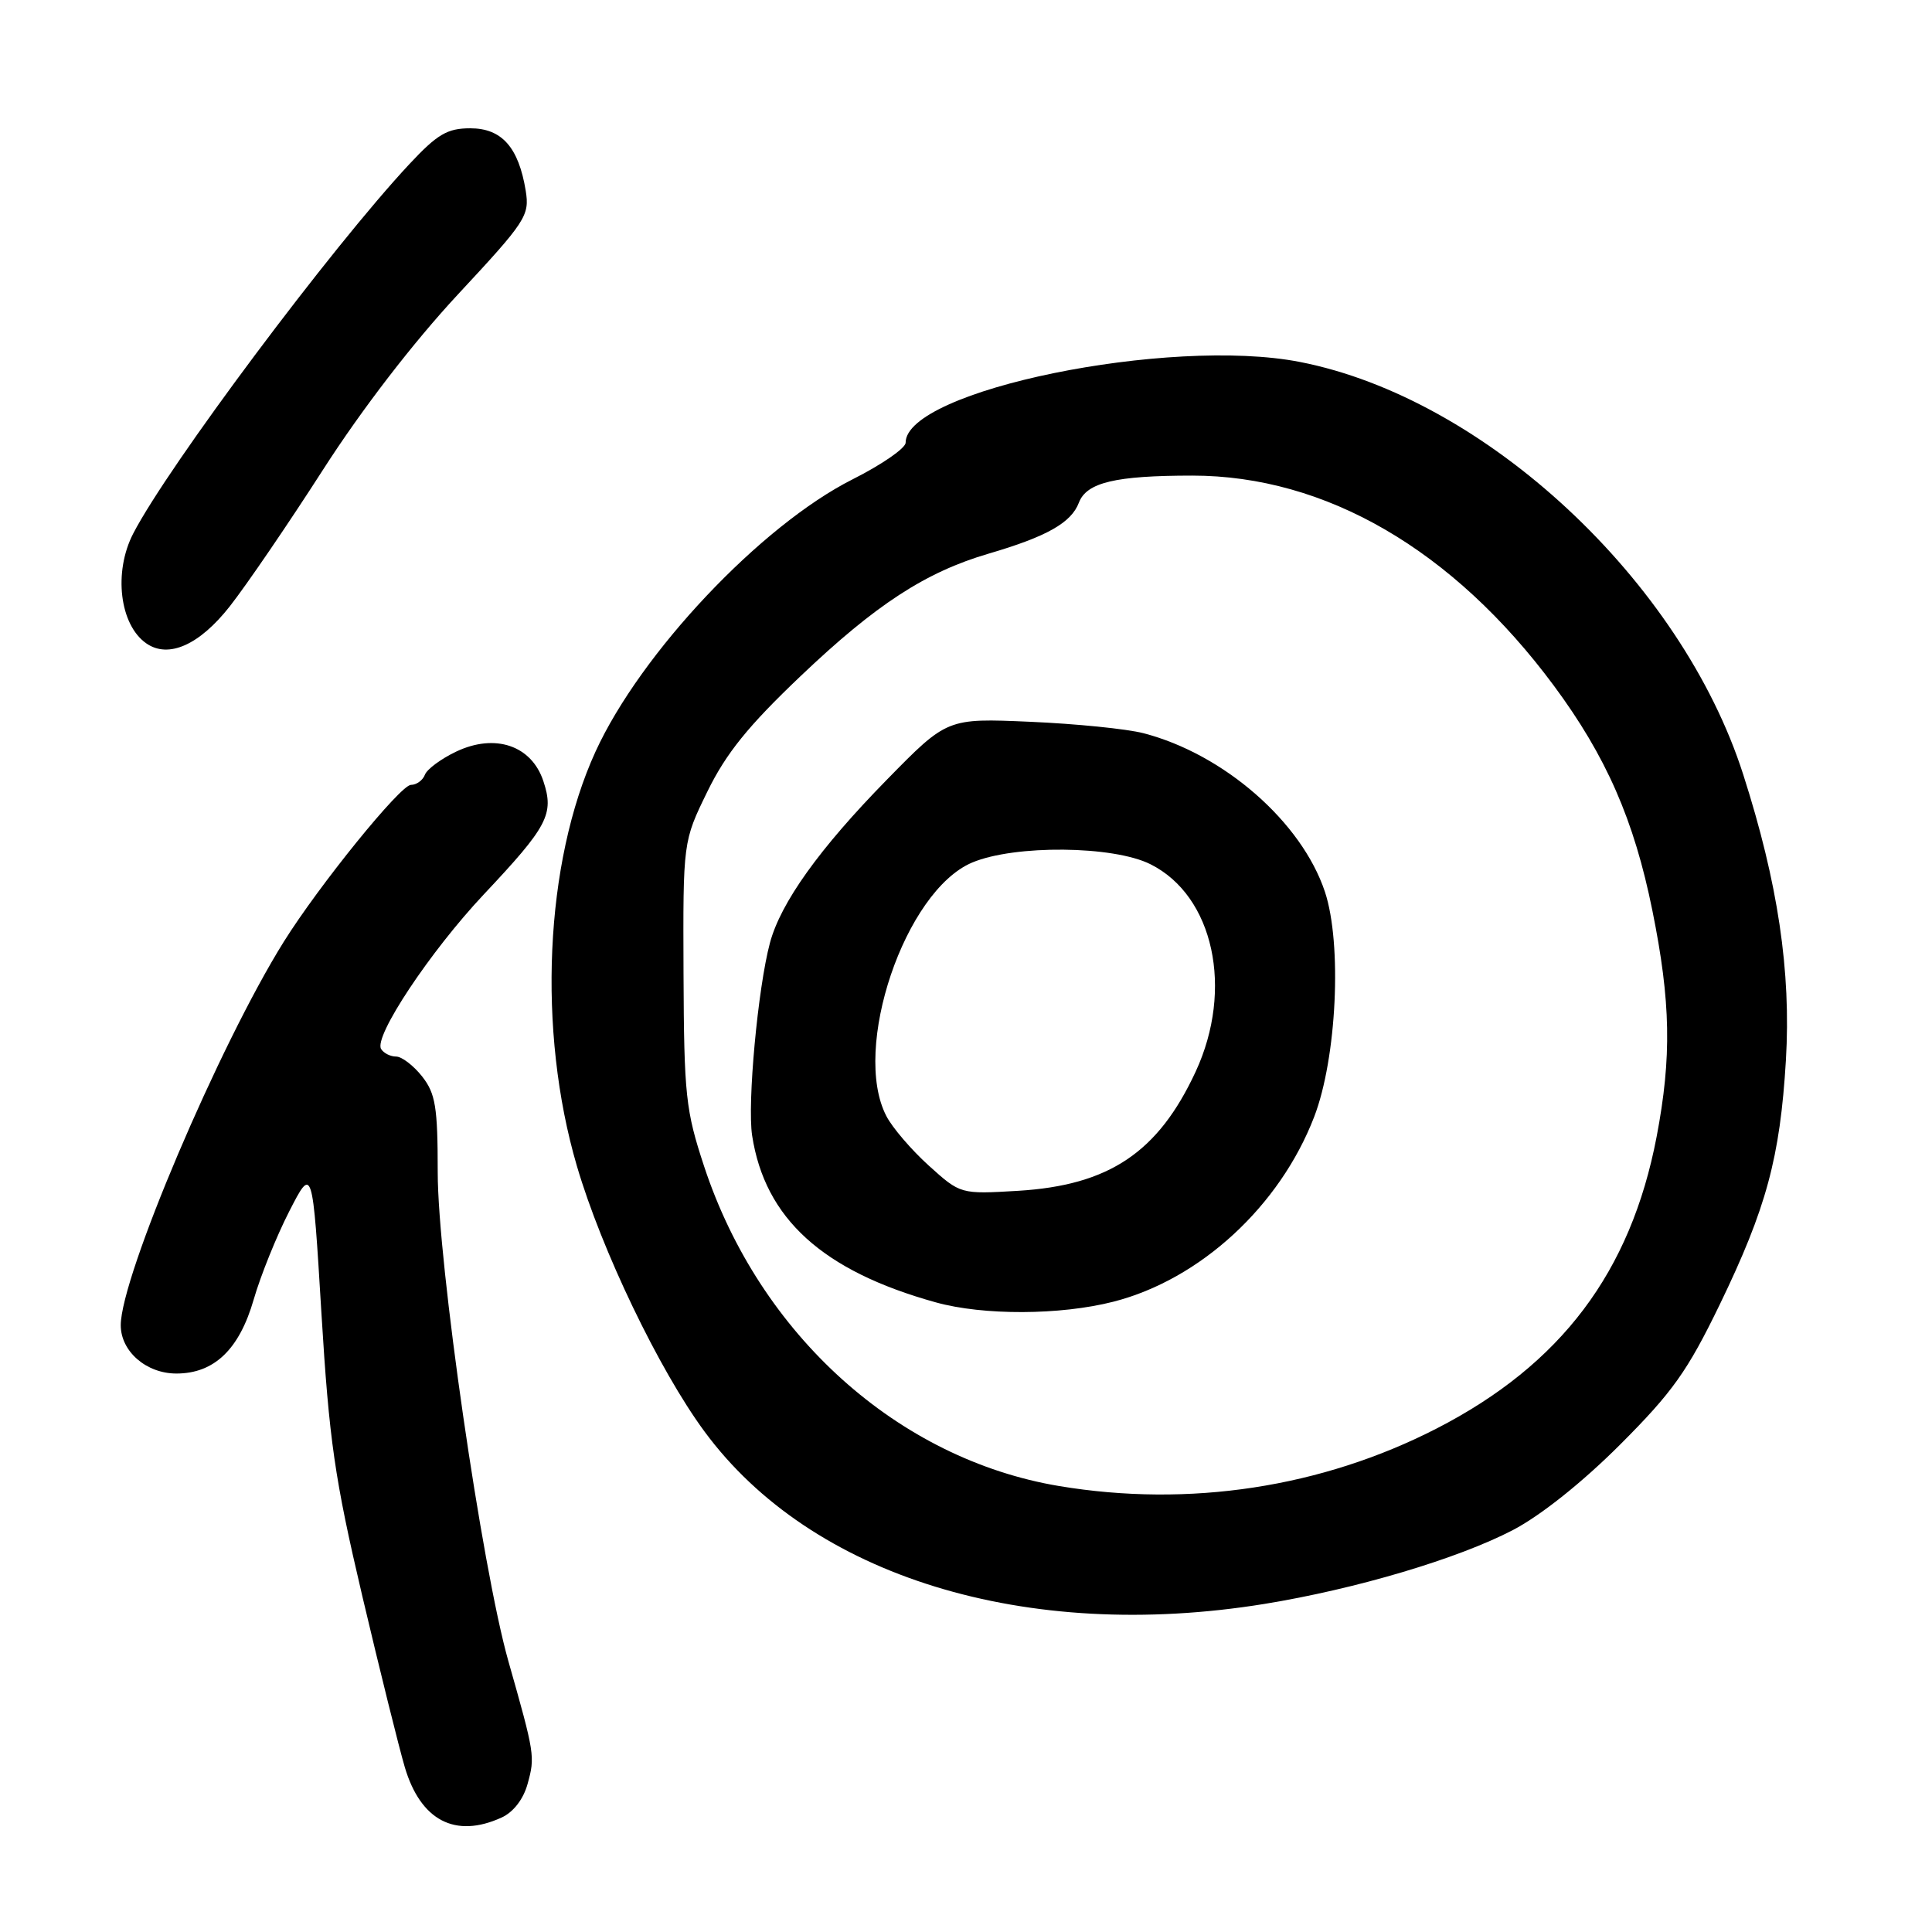 <?xml version="1.0" encoding="UTF-8" standalone="no"?>
<!DOCTYPE svg PUBLIC "-//W3C//DTD SVG 1.1//EN" "http://www.w3.org/Graphics/SVG/1.1/DTD/svg11.dtd" >
<svg xmlns="http://www.w3.org/2000/svg" xmlns:xlink="http://www.w3.org/1999/xlink" version="1.1" viewBox="0 0 256 256">
 <g >
 <path fill="currentColor"
d=" M 66.45 240.84 C 68.02 240.13 69.35 238.41 69.91 236.37 C 70.91 232.76 70.86 232.43 67.37 220.14 C 63.84 207.68 58.00 167.29 58.00 155.32 C 58.00 146.67 57.71 144.90 55.93 142.63 C 54.79 141.19 53.24 140.00 52.49 140.00 C 51.73 140.00 50.84 139.55 50.50 139.00 C 49.49 137.37 56.99 126.08 64.10 118.52 C 72.60 109.49 73.45 107.88 72.00 103.51 C 70.44 98.78 65.61 97.14 60.45 99.59 C 58.45 100.54 56.58 101.92 56.30 102.66 C 56.02 103.40 55.18 104.00 54.45 104.00 C 53.06 104.00 42.29 117.29 37.60 124.79 C 29.06 138.46 16.00 169.18 16.00 175.60 C 16.00 179.06 19.38 182.00 23.37 182.00 C 28.38 182.00 31.71 178.81 33.62 172.18 C 34.52 169.06 36.64 163.80 38.33 160.50 C 41.41 154.50 41.41 154.50 42.59 174.00 C 43.62 190.90 44.34 195.89 48.00 211.46 C 50.33 221.34 52.87 231.56 53.64 234.17 C 55.74 241.24 60.33 243.63 66.45 240.84 Z  M 167.53 212.53 C 179.69 210.55 193.15 206.55 200.47 202.74 C 204.16 200.81 209.67 196.42 214.67 191.42 C 221.62 184.47 223.60 181.68 227.87 172.87 C 234.05 160.10 235.87 153.37 236.64 140.50 C 237.34 128.73 235.59 116.98 230.99 102.64 C 222.76 76.93 196.77 52.75 172.24 47.96 C 154.93 44.58 120.00 51.73 120.00 58.66 C 120.00 59.38 116.84 61.57 112.98 63.51 C 100.83 69.63 84.91 86.49 78.91 99.59 C 72.18 114.29 71.18 136.57 76.44 154.50 C 79.72 165.67 87.33 181.51 93.34 189.67 C 107.49 208.90 135.92 217.65 167.53 212.53 Z  M 30.45 80.34 C 32.68 77.50 38.24 69.35 42.81 62.23 C 47.95 54.22 54.76 45.38 60.67 39.02 C 69.70 29.32 70.19 28.57 69.66 25.27 C 68.72 19.52 66.49 17.00 62.32 17.00 C 59.27 17.00 57.96 17.77 54.24 21.75 C 43.93 32.79 22.27 61.76 17.65 70.70 C 15.01 75.81 15.85 82.81 19.40 85.26 C 22.33 87.29 26.43 85.46 30.45 80.34 Z  M 140.35 196.91 C 118.98 193.34 100.67 176.85 93.31 154.58 C 90.85 147.12 90.64 145.17 90.57 129.00 C 90.50 111.50 90.50 111.50 93.74 104.87 C 96.21 99.82 99.15 96.18 106.07 89.60 C 116.05 80.10 122.64 75.81 131.00 73.36 C 138.71 71.10 141.95 69.27 142.96 66.60 C 143.98 63.93 147.80 63.02 158.00 63.02 C 175.65 63.03 192.54 72.84 205.89 90.85 C 212.83 100.22 216.53 108.66 218.95 120.66 C 221.39 132.73 221.52 140.09 219.51 150.63 C 216.07 168.58 206.85 180.81 190.37 189.28 C 175.14 197.10 157.57 199.78 140.35 196.91 Z  M 147.54 172.48 C 159.03 169.54 169.58 159.82 174.13 148.00 C 177.13 140.22 177.85 125.08 175.56 118.17 C 172.48 108.92 162.17 99.91 151.50 97.15 C 149.30 96.58 142.55 95.90 136.50 95.64 C 125.50 95.16 125.50 95.16 117.50 103.33 C 108.58 112.43 103.45 119.60 102.02 124.94 C 100.42 130.93 99.01 146.18 99.66 150.46 C 101.35 161.46 109.00 168.41 124.00 172.57 C 130.29 174.32 140.50 174.28 147.54 172.48 Z  M 123.07 154.45 C 120.76 152.36 118.22 149.40 117.44 147.87 C 112.82 138.95 119.90 118.05 128.82 114.29 C 134.45 111.92 147.52 112.04 152.45 114.52 C 160.82 118.71 163.50 131.06 158.43 142.00 C 153.46 152.71 146.96 157.06 134.89 157.79 C 127.27 158.24 127.27 158.24 123.07 154.45 Z "/>
</g>
</svg>